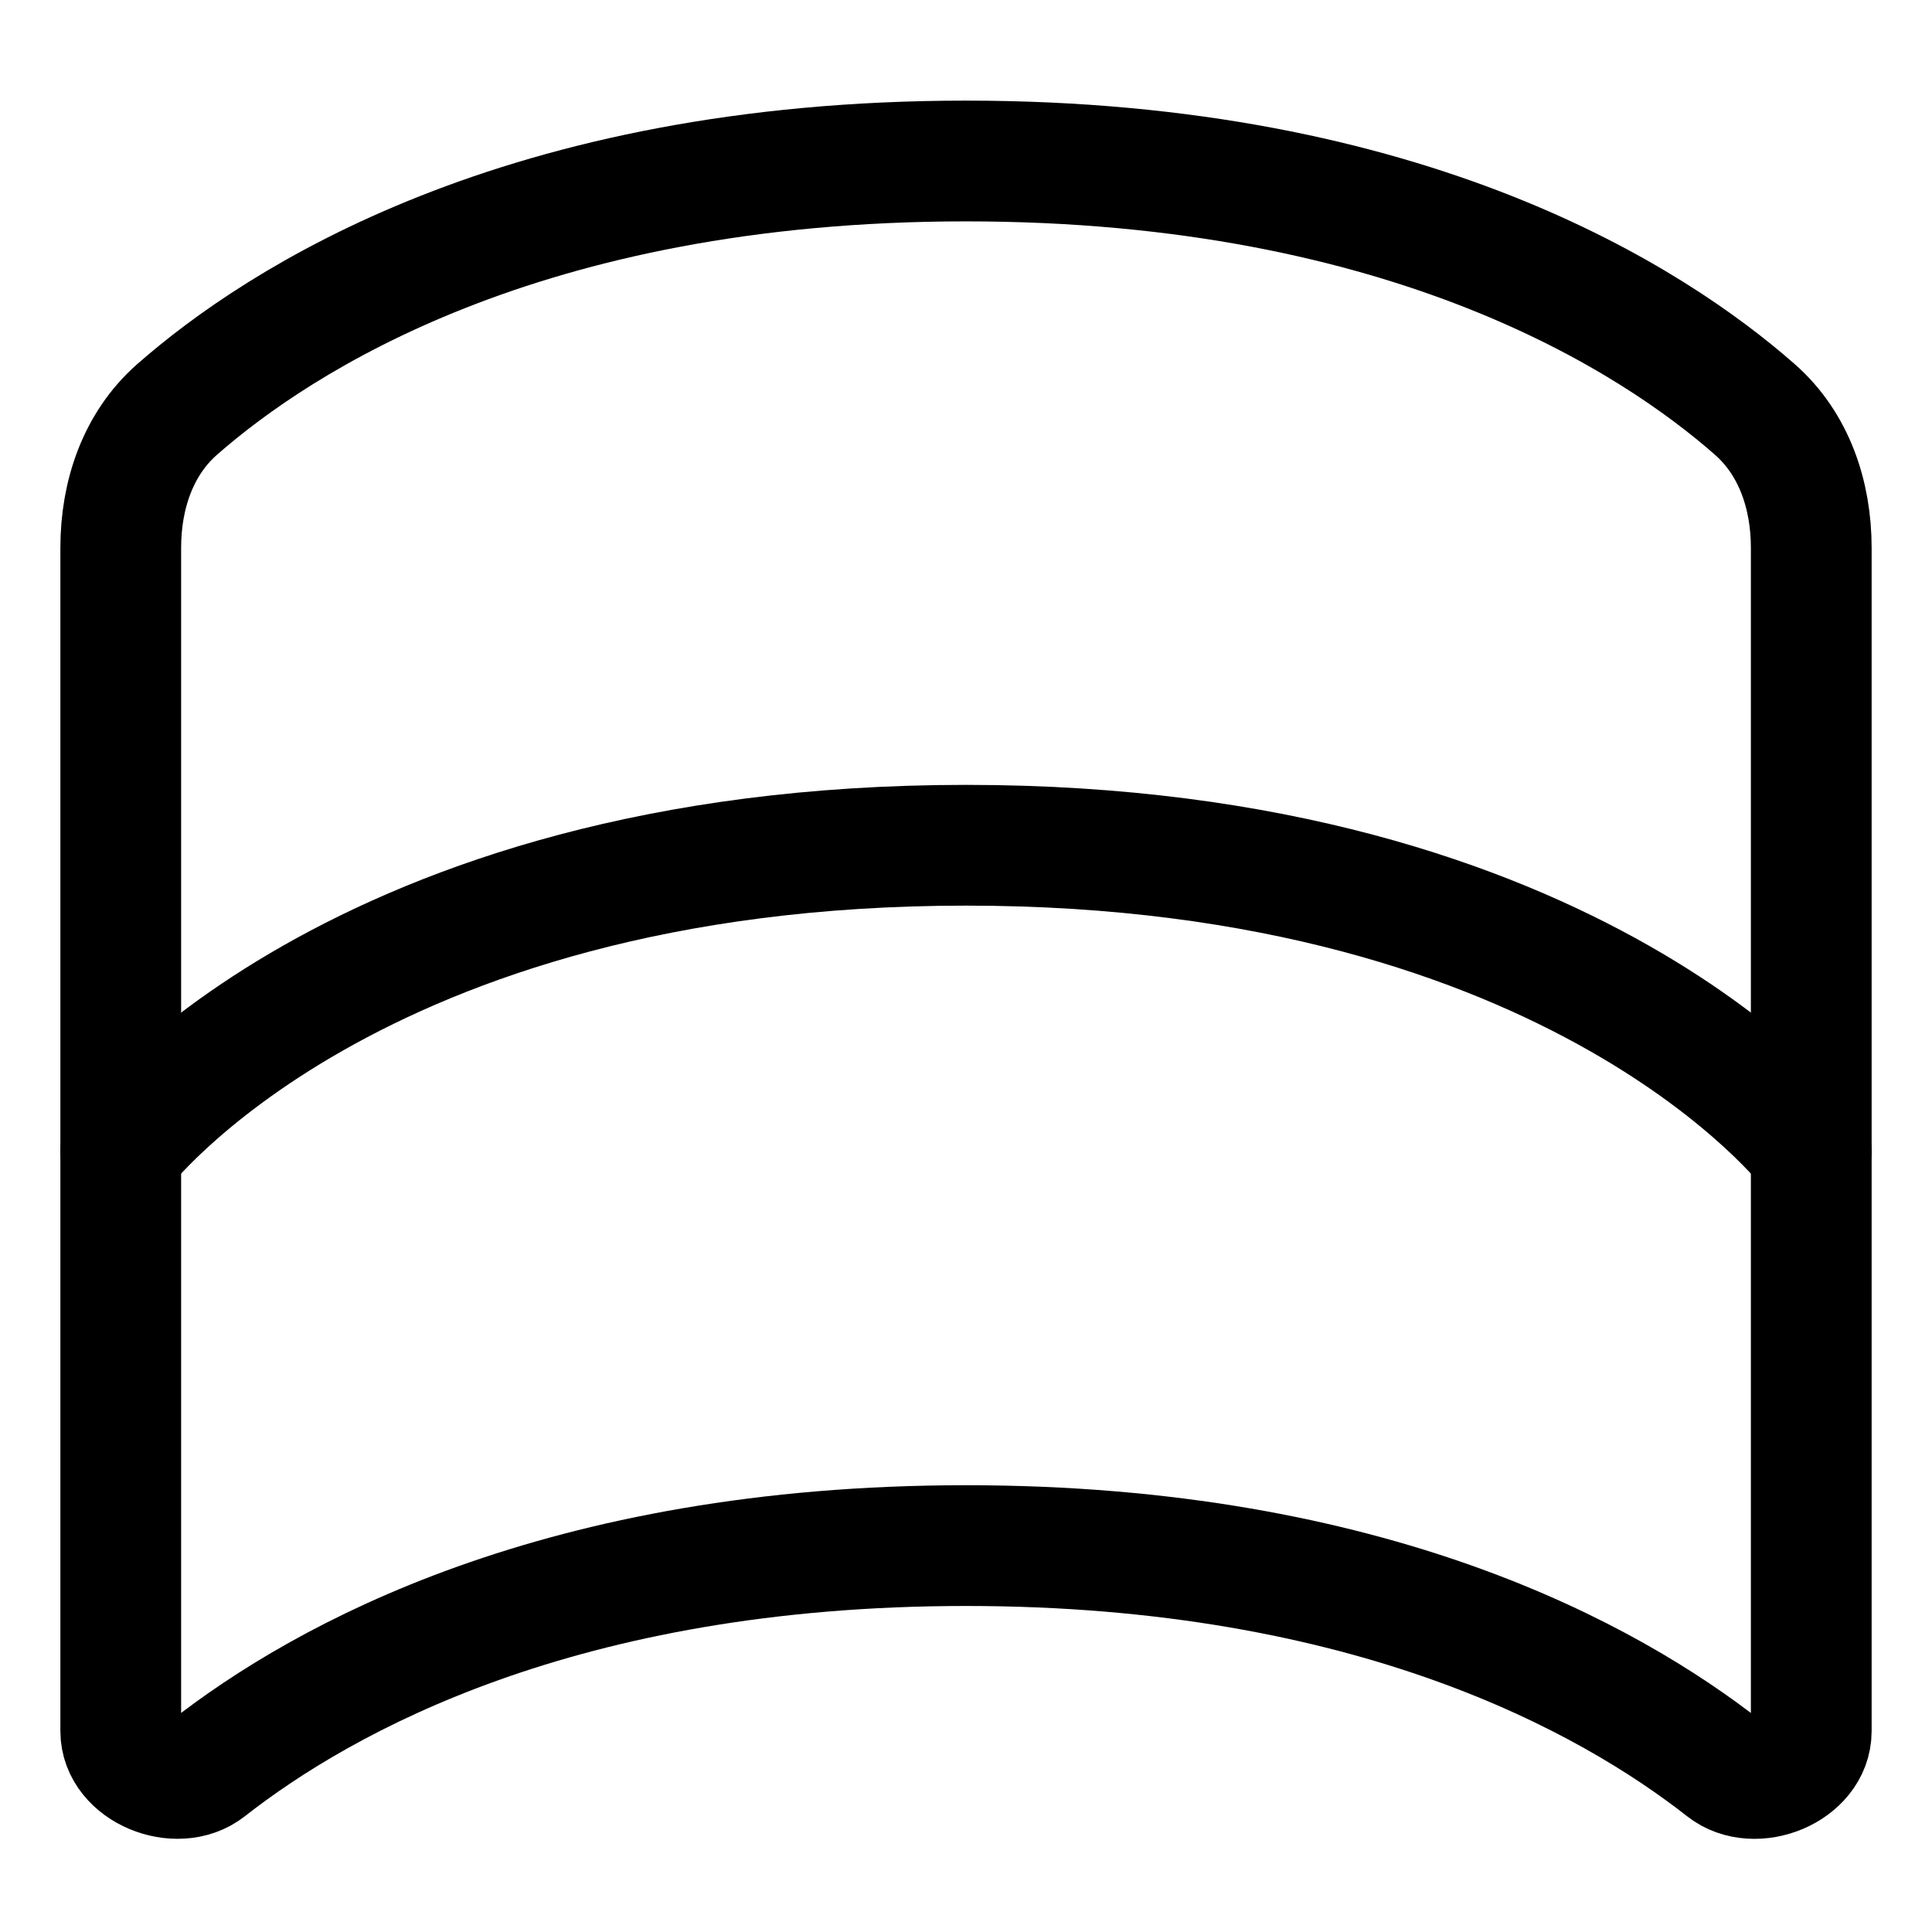 <svg xmlns="http://www.w3.org/2000/svg" fill="none" viewBox="0 0 48 48" id="Wrap-Arch--Streamline-Plump">
  <desc>
    Wrap Arch Streamline Icon: https://streamlinehq.com
  </desc>
  <g id="wrap-arch">
    <path id="Vector" stroke="#000000" stroke-linecap="round" stroke-linejoin="round" d="M24 4C12.963 4 6.91 7.97 4.403 10.17 3.423 11.03 3 12.306 3 13.609V43.01c0 0.96 1.404 1.525 2.159 0.933C8.029 41.694 13.947 38.4 24 38.4s15.97 3.293 18.841 5.544c0.755 0.592 2.159 0.027 2.159 -0.933V13.608c0 -1.303 -0.424 -2.578 -1.403 -3.437C41.09 7.969 35.037 4 24 4Z" stroke-width="3"></path>
    <path id="Vector_2" stroke="#000000" stroke-linecap="round" stroke-linejoin="round" d="M3 28.6S8.727 21 24 21s21 7.6 21 7.6" stroke-width="3"></path>
  </g>
</svg>